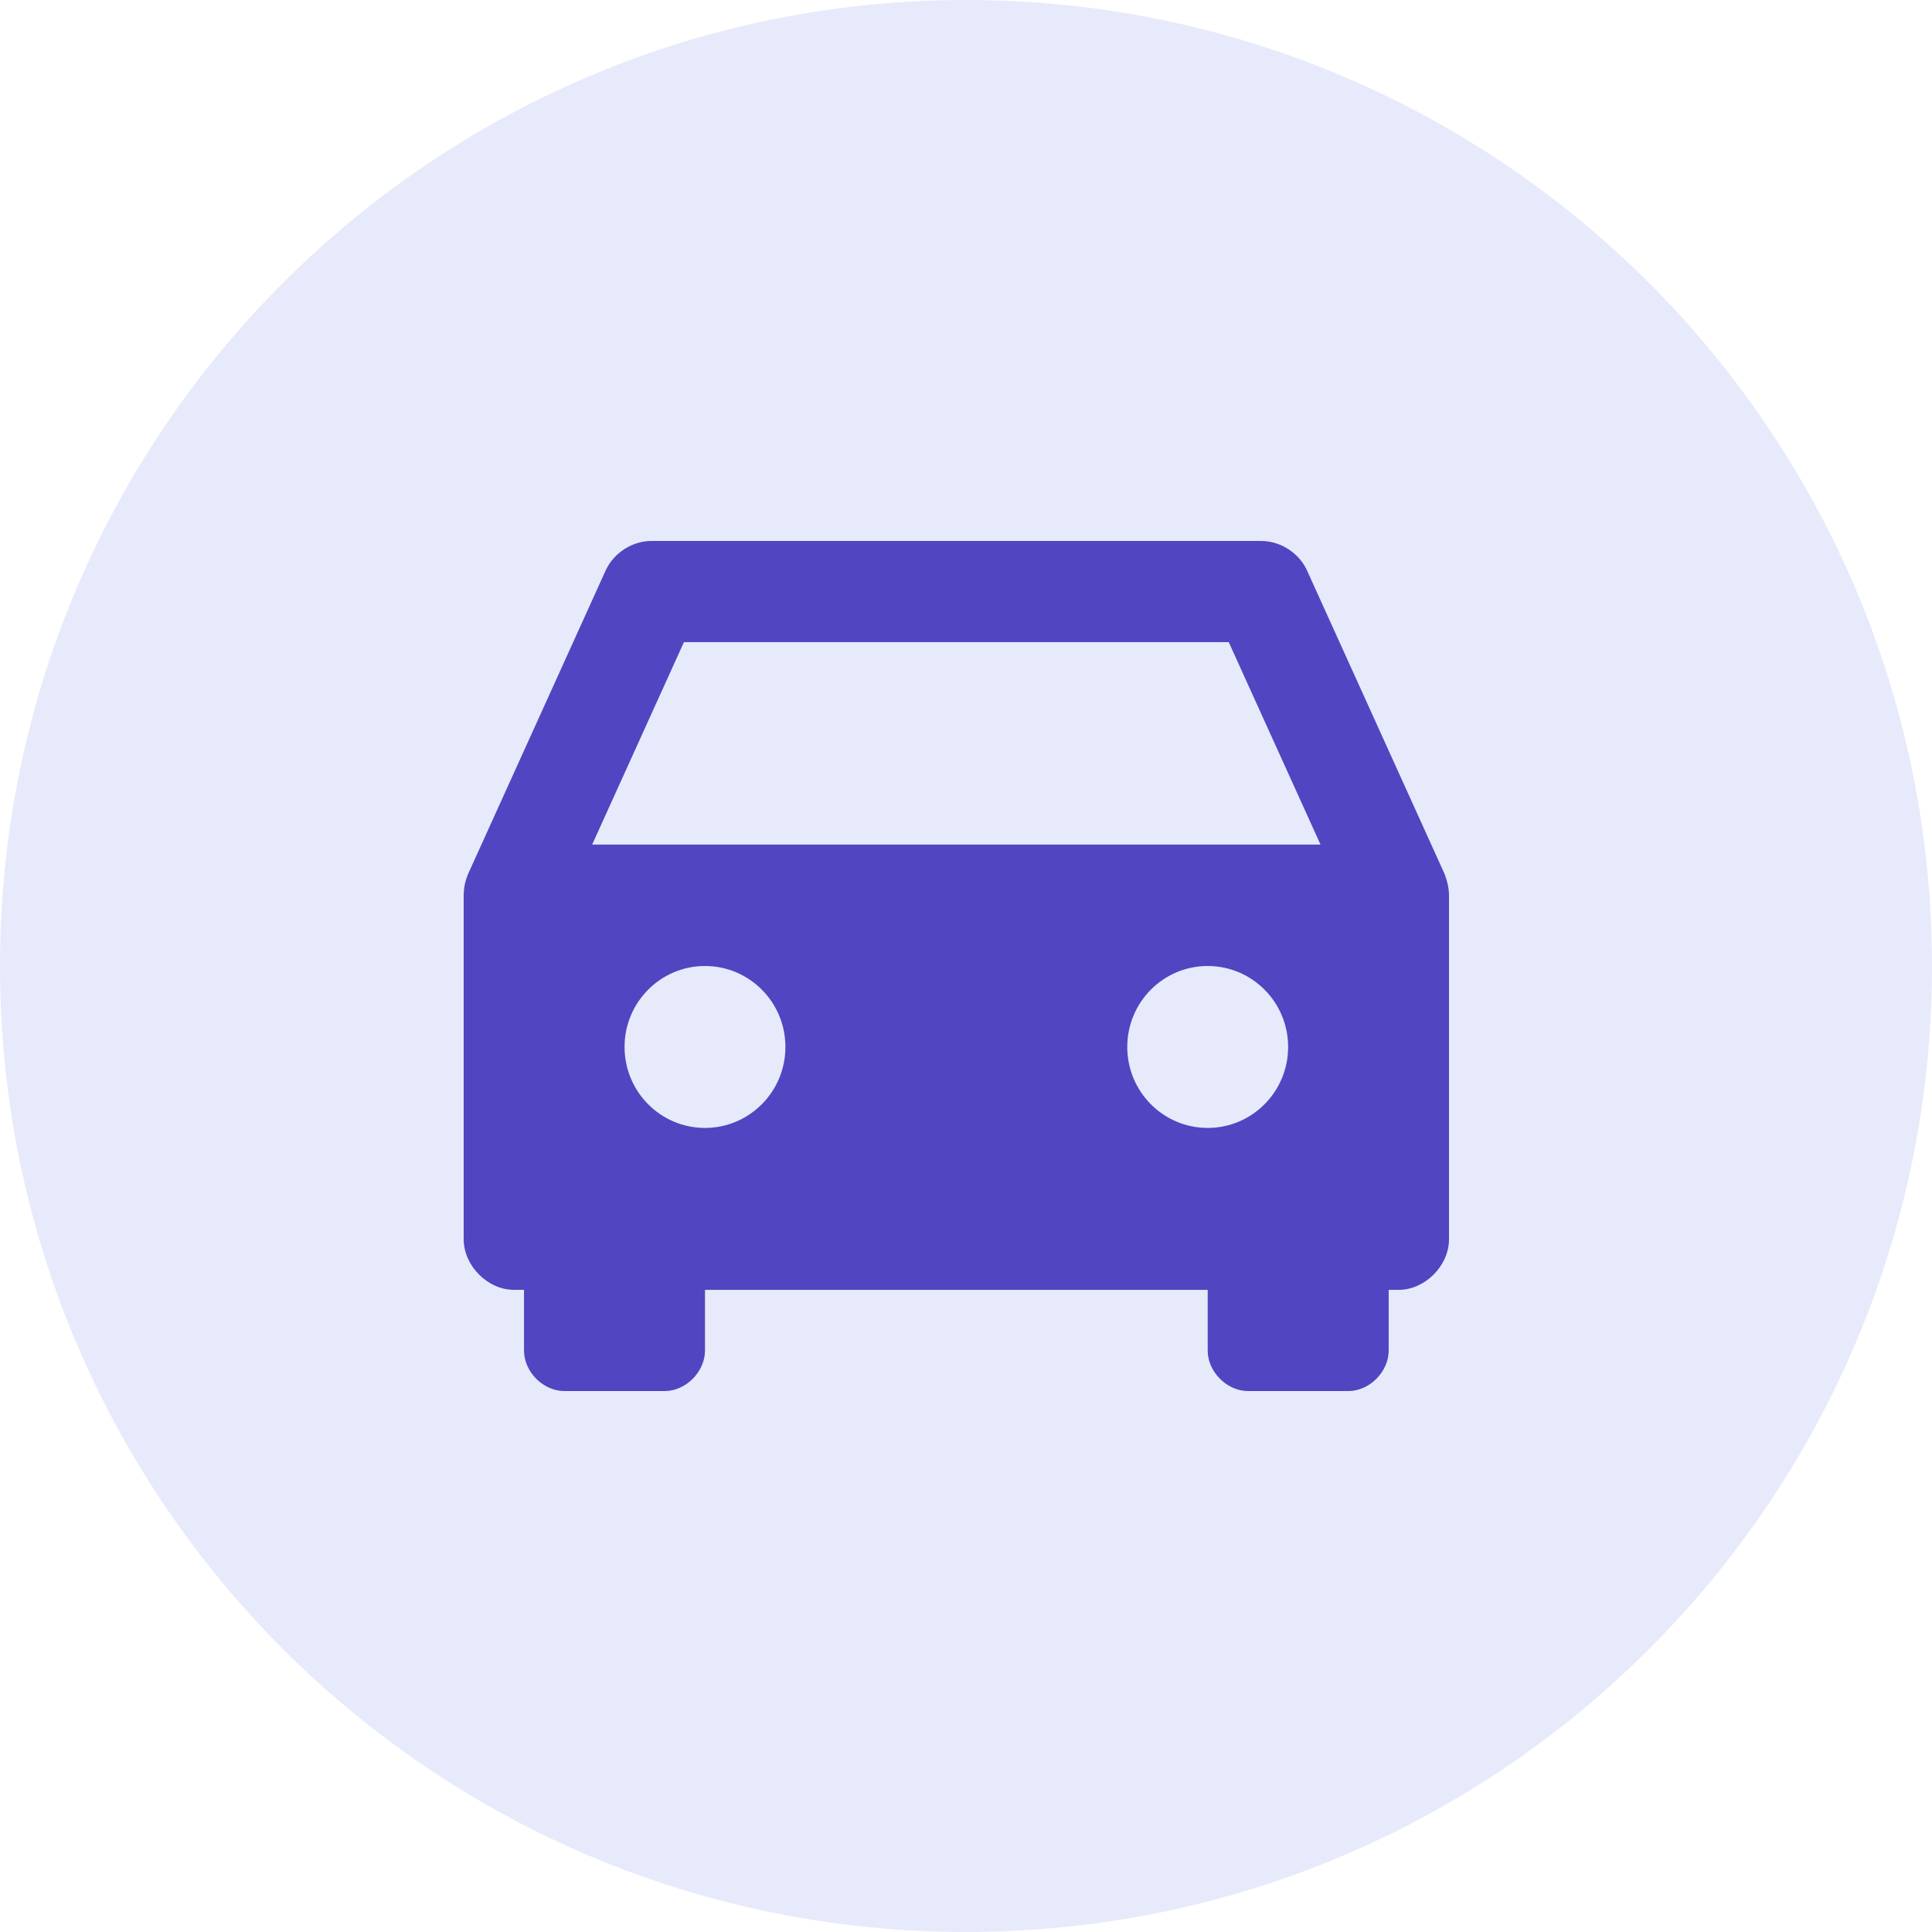<?xml version="1.0" encoding="UTF-8"?>
<svg width="100px" height="100px" viewBox="0 0 100 100" version="1.1" xmlns="http://www.w3.org/2000/svg" xmlns:xlink="http://www.w3.org/1999/xlink">
    <!-- Generator: sketchtool 54.1 (76490) - https://sketchapp.com -->
    <title>79F2FF4D-8831-4B01-80FF-3BB7BC8FB170</title>
    <desc>Created with sketchtool.</desc>
    <g id="Page-1" stroke="none" stroke-width="1" fill="none" fill-rule="evenodd">
        <g id="Desktop-Home" transform="translate(-43, -762)">
            <g id="Rides-on-demand" transform="translate(43, 762)">
                <path d="M100,50 C100,77.614 77.615,100 50.001,100 C22.385,100 0,77.614 0,50 C0,22.386 22.385,0 50.001,0 C77.615,0 100,22.386 100,50" id="Fill-1-Copy" fill="#D1D7F4" opacity="0.539"></path>
                <path d="M33.725,28 C32.734,27.995 31.766,28.616 31.351,29.522 L24.228,45.237 C24.087,45.576 24.007,45.905 24,46.333 L24,64.143 C24,65.514 25.24,66.762 26.602,66.762 L27.122,66.762 L27.122,69.905 C27.123,71.002 28.114,72 29.204,72 L34.408,72 C35.498,72 36.49,71.002 36.49,69.905 L36.49,66.762 L62.51,66.762 L62.51,69.905 C62.51,71.002 63.502,72 64.592,72 L69.796,72 C70.886,72 71.877,71.002 71.878,69.905 L71.878,66.762 L72.398,66.762 C73.76,66.762 75,65.514 75,64.143 L75,46.333 C74.993,45.932 74.899,45.564 74.772,45.237 L67.649,29.522 C67.294,28.73 66.393,28.005 65.275,28 L33.725,28 Z M35.4,33.238 L63.6,33.238 L68.349,43.714 L30.651,43.714 L35.4,33.238 Z M36.49,50 C38.789,50 40.653,51.876 40.653,54.19 C40.653,56.505 38.789,58.381 36.49,58.381 C34.19,58.381 32.327,56.505 32.327,54.19 C32.327,51.876 34.19,50 36.49,50 Z M62.51,50 C64.81,50 66.673,51.876 66.673,54.19 C66.673,56.505 64.81,58.381 62.51,58.381 C60.211,58.381 58.347,56.505 58.347,54.19 C58.347,51.876 60.211,50 62.51,50 Z" id="Shape" fill="#5245C2" fill-rule="nonzero"></path>
            </g>
        </g>
    </g>
</svg>